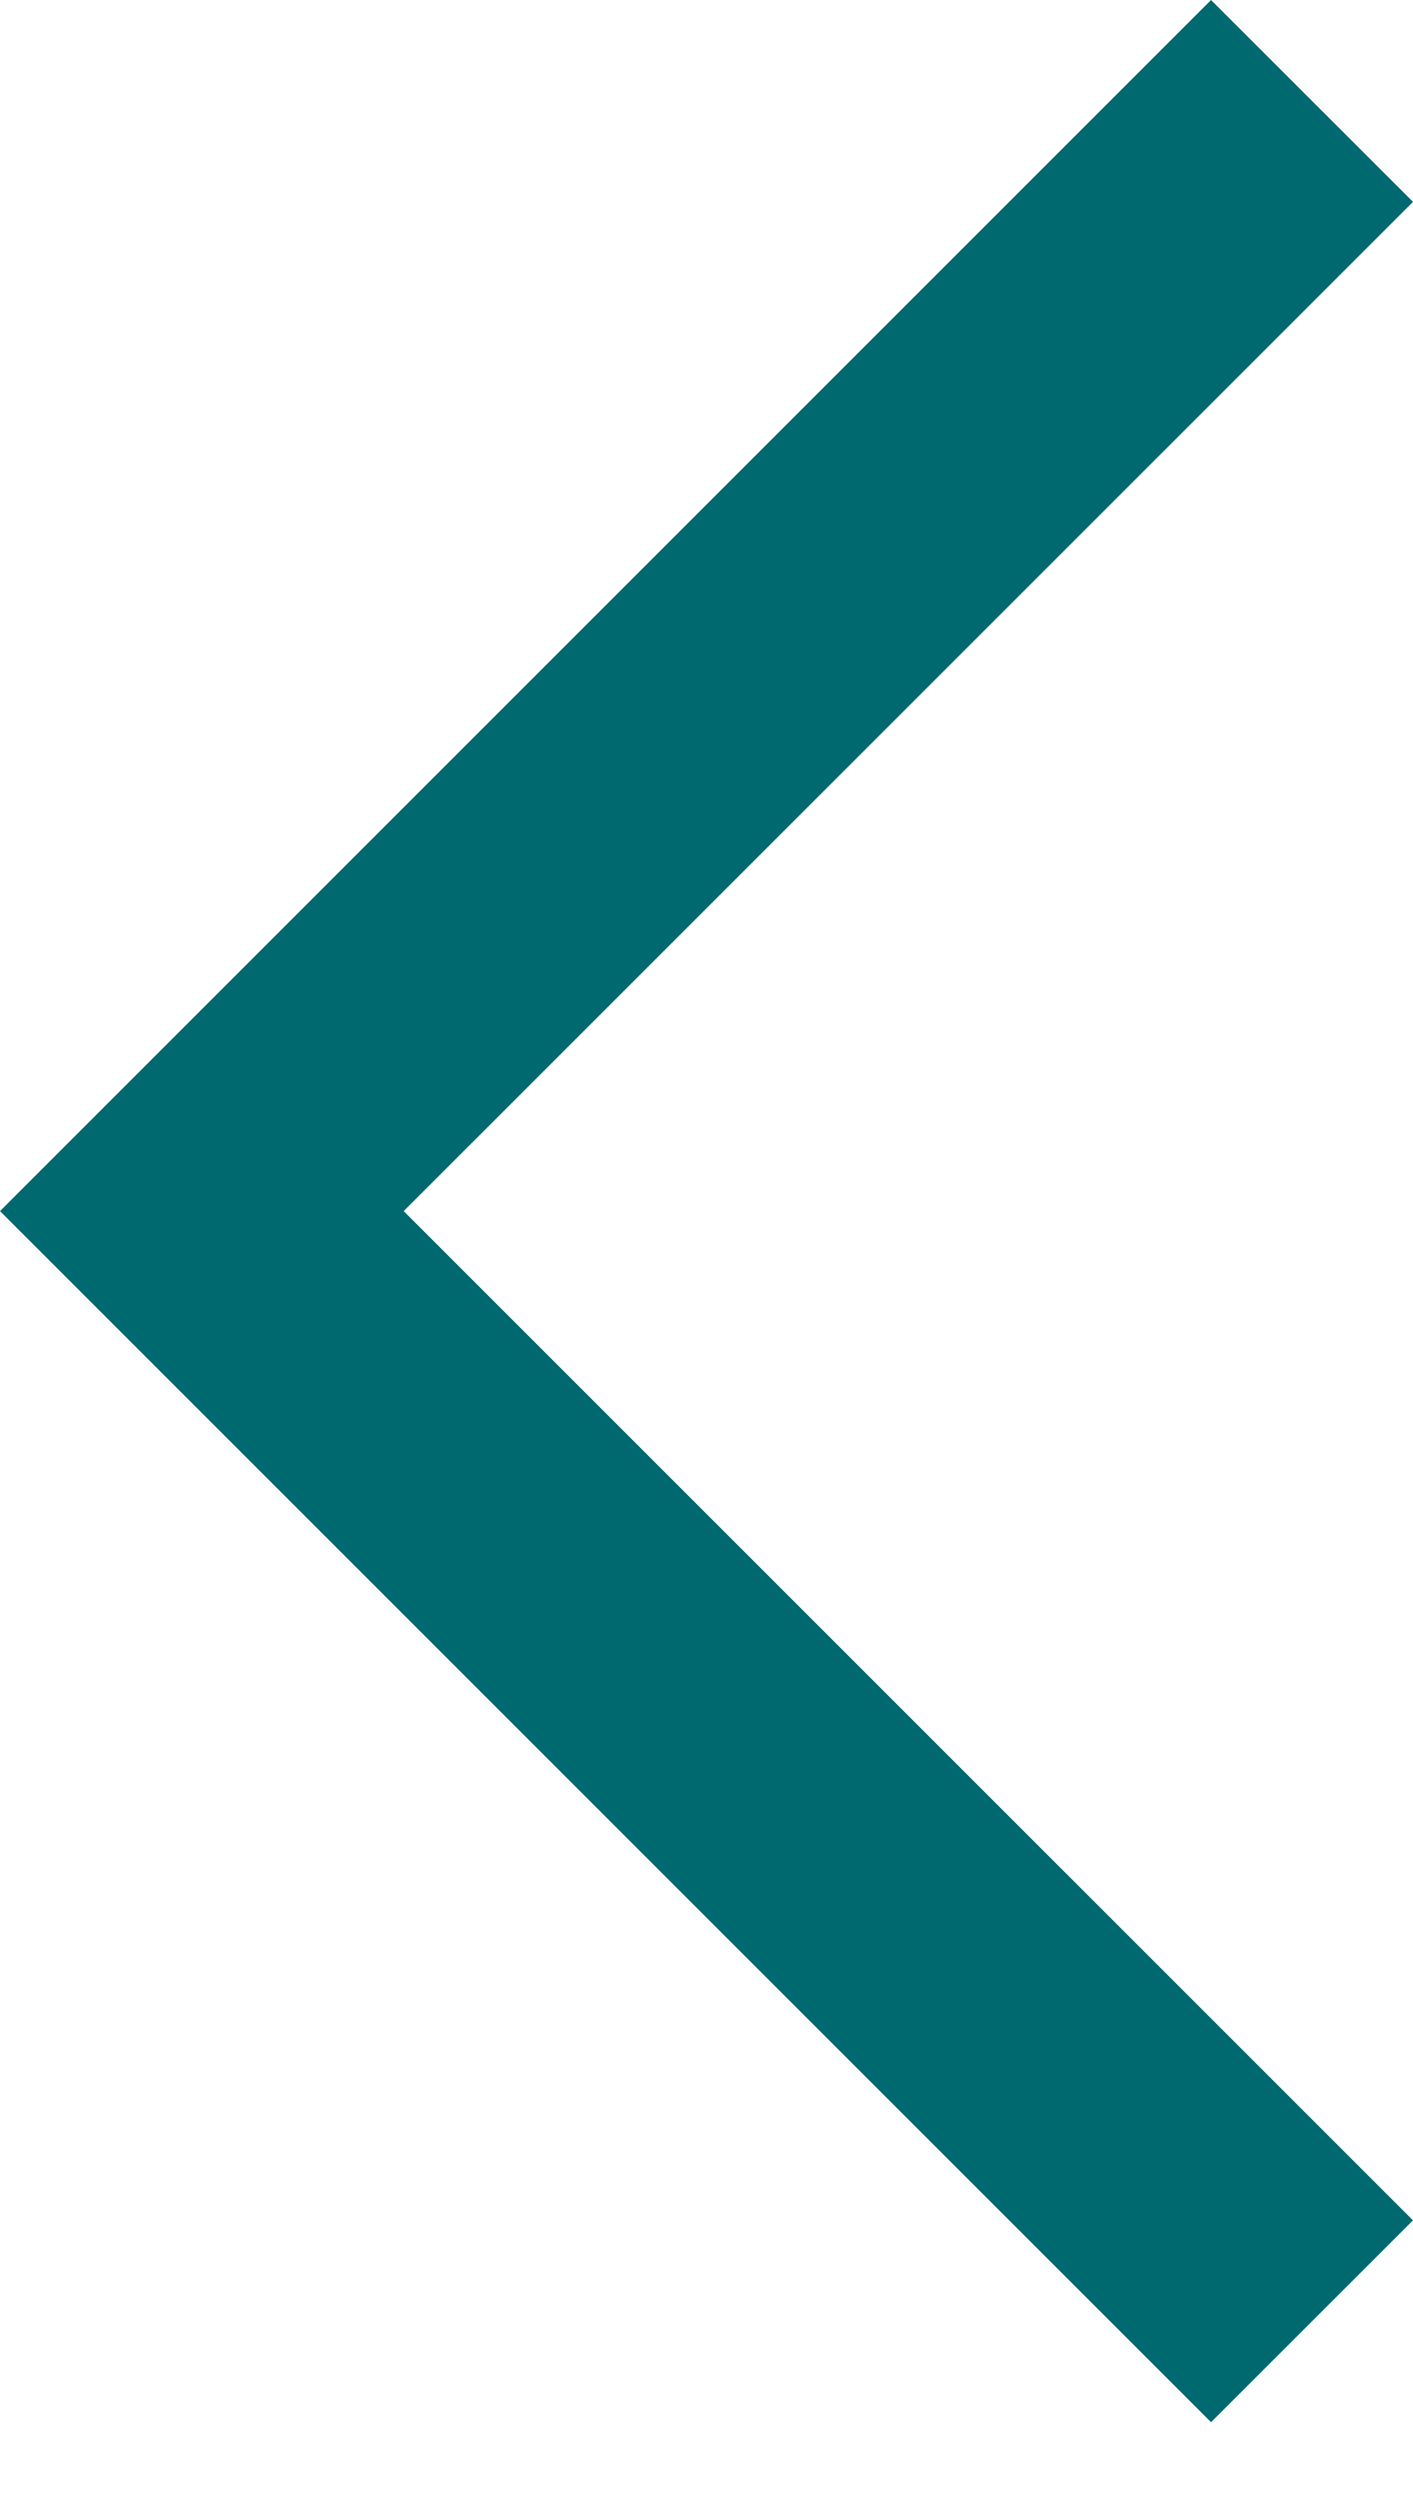 <svg width="13" height="23" viewBox="0 0 13 23" fill="none" xmlns="http://www.w3.org/2000/svg">
<path d="M11.142 0L0 11.142L11.142 22.284L13 20.427L3.714 11.142L13 1.857L11.142 0Z" fill="#006970"/>
</svg>
